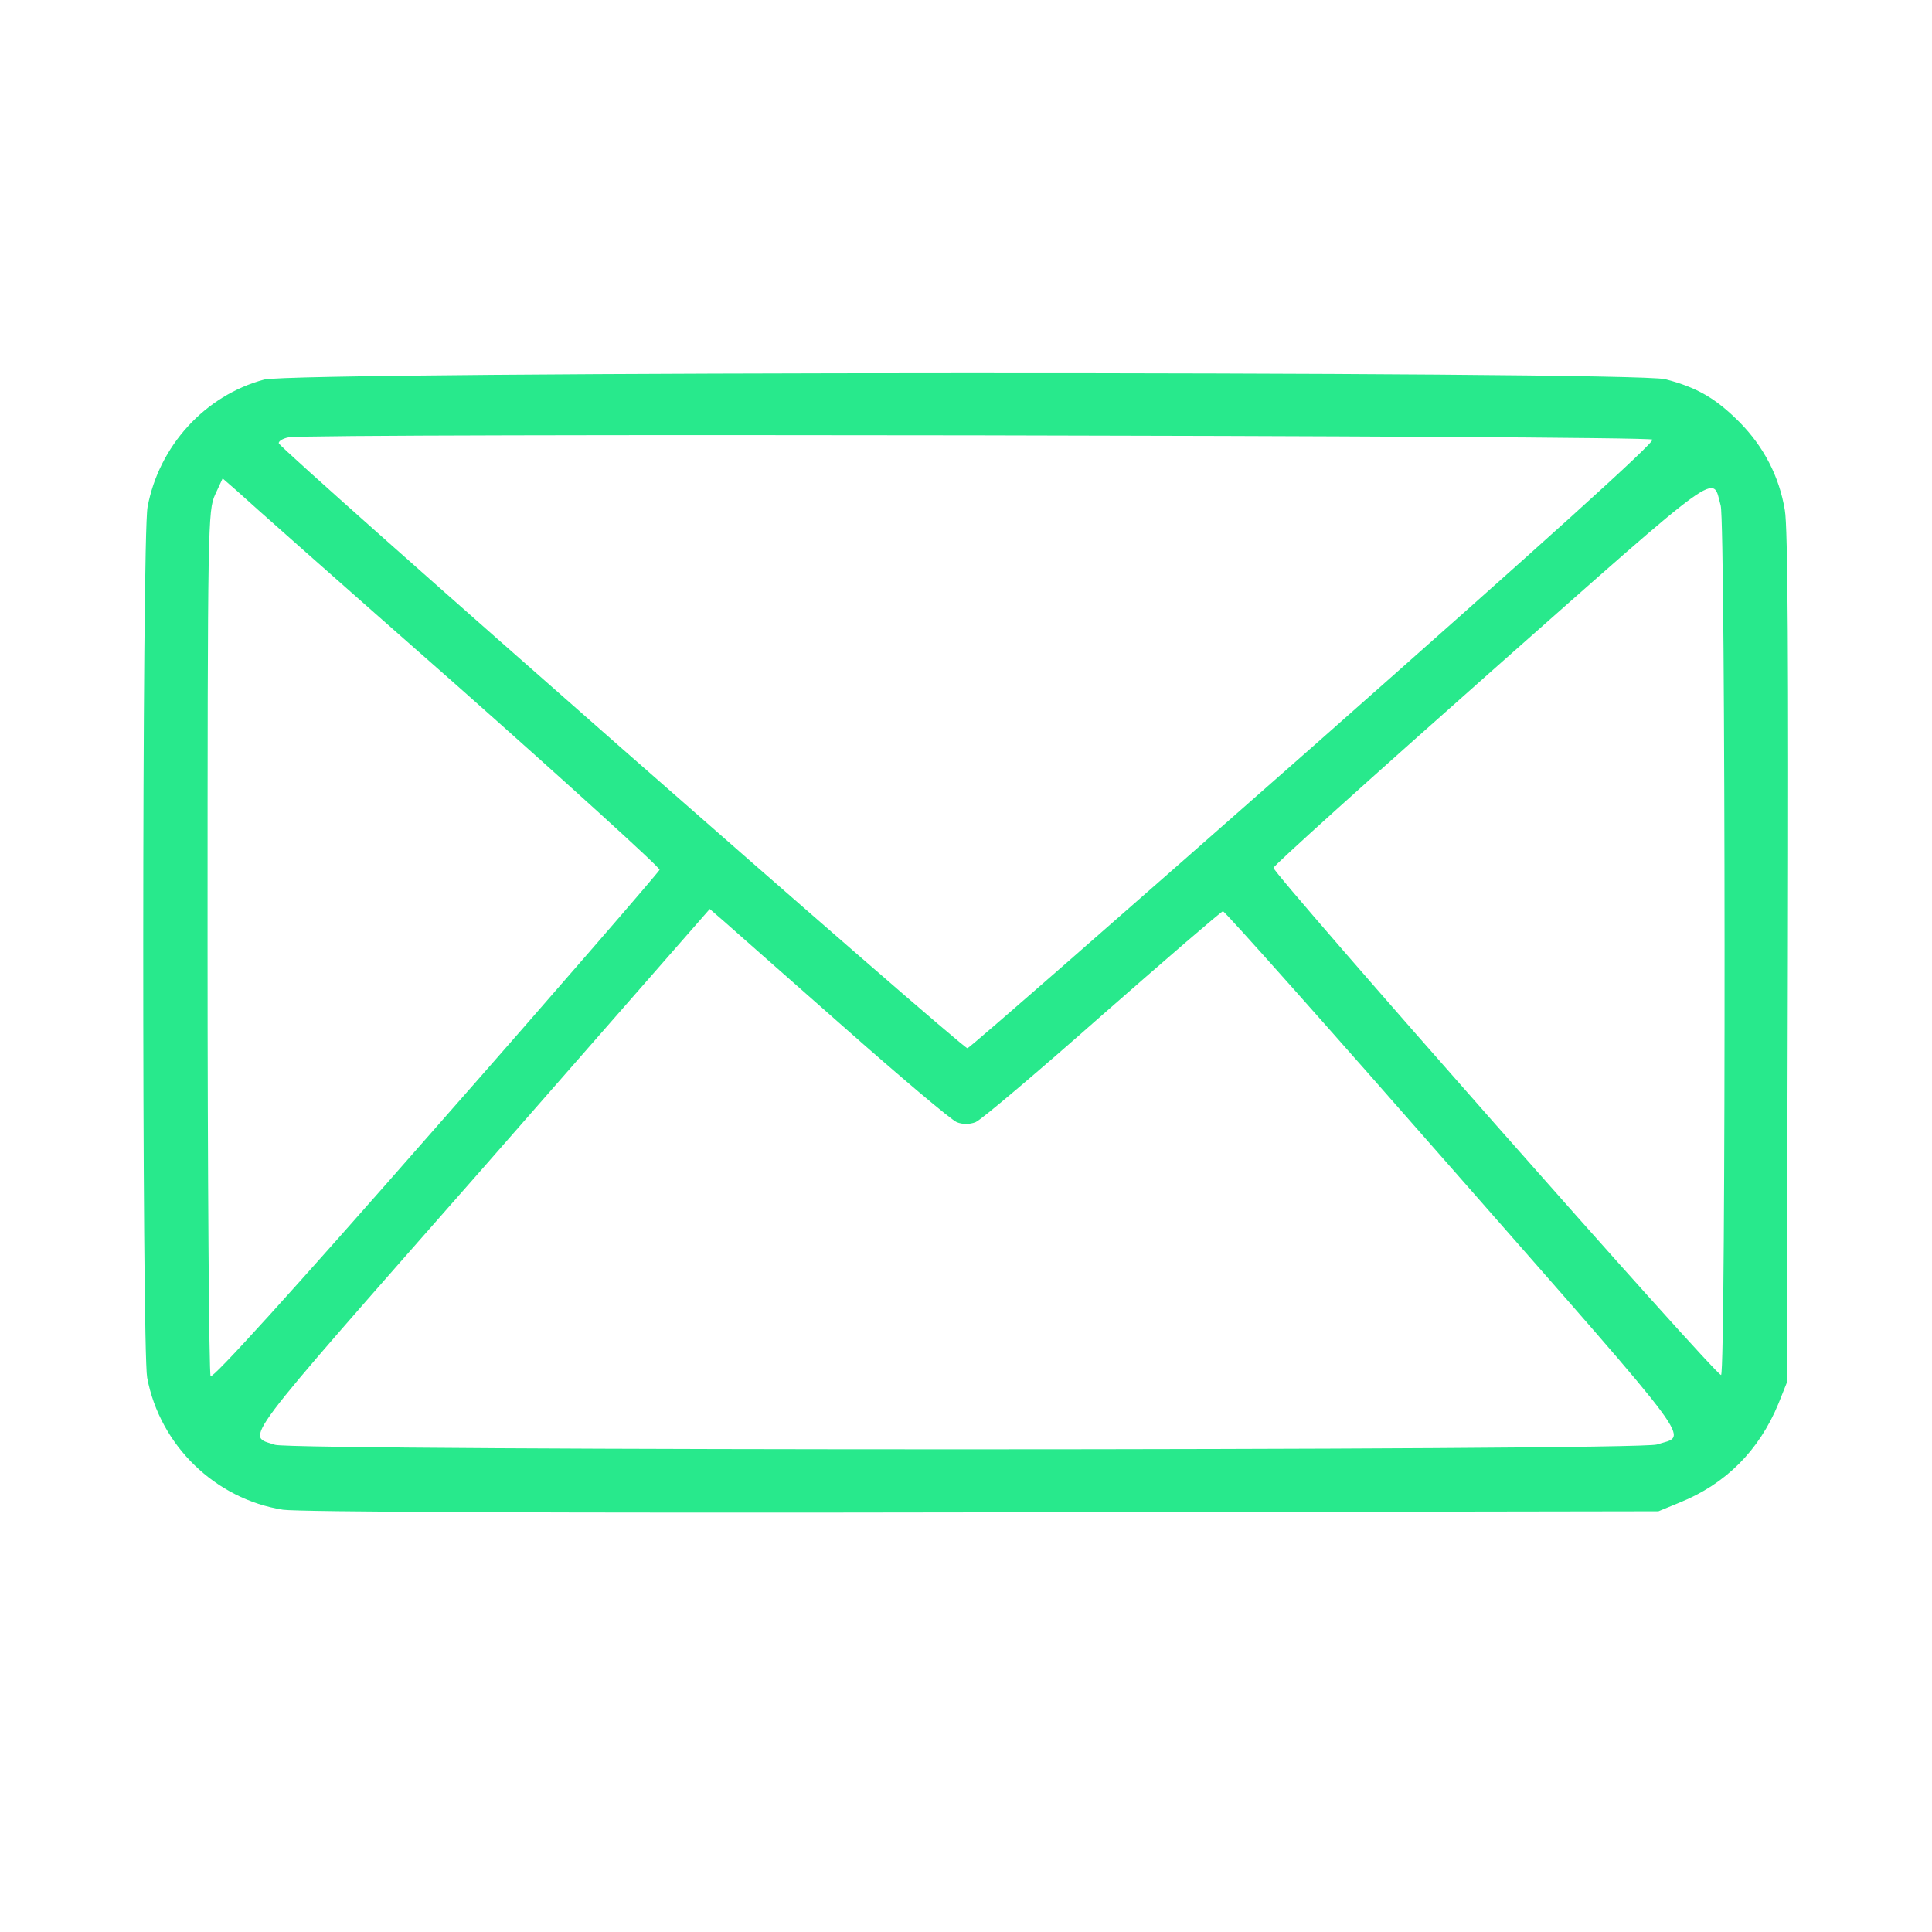 <svg width="30" height="30" viewBox="0 0 30 30" fill="none" xmlns="http://www.w3.org/2000/svg">
<path d="M4.102 5.894C3.182 6.14 2.467 6.926 2.291 7.875C2.203 8.344 2.203 20.941 2.285 21.392C2.484 22.447 3.346 23.279 4.395 23.443C4.641 23.478 8.514 23.496 15.264 23.484L25.752 23.467L26.08 23.332C26.795 23.045 27.316 22.523 27.615 21.797L27.744 21.474L27.762 14.883C27.773 10.342 27.762 8.174 27.715 7.922C27.627 7.394 27.387 6.937 27.012 6.556C26.643 6.187 26.355 6.017 25.857 5.888C25.354 5.76 4.594 5.765 4.102 5.894ZM25.658 6.826C25.699 6.867 23.982 8.414 20.408 11.572C17.484 14.15 15.065 16.265 15.023 16.277C14.953 16.295 4.383 7.008 4.33 6.885C4.318 6.855 4.389 6.808 4.482 6.791C4.787 6.726 25.594 6.762 25.658 6.826ZM7.078 10.629C8.824 12.176 10.248 13.47 10.242 13.506C10.23 13.541 8.672 15.345 6.768 17.508C4.488 20.109 3.299 21.416 3.27 21.369C3.246 21.334 3.223 18.293 3.223 14.619C3.223 8.086 3.229 7.933 3.34 7.681L3.457 7.429L3.68 7.623C3.797 7.734 5.326 9.088 7.078 10.629ZM26.719 7.851C26.795 8.121 26.801 21.31 26.725 21.351C26.666 21.392 19.775 13.576 19.775 13.476C19.775 13.441 21.293 12.076 23.145 10.435C26.807 7.195 26.584 7.359 26.719 7.851ZM13.084 15.931C13.98 16.723 14.777 17.396 14.859 17.426C14.947 17.461 15.053 17.461 15.146 17.426C15.229 17.396 16.113 16.646 17.115 15.761C18.123 14.877 18.967 14.15 18.99 14.15C19.02 14.15 20.637 15.967 22.582 18.187C26.443 22.588 26.209 22.271 25.729 22.43C25.447 22.529 4.559 22.529 4.271 22.435C3.82 22.283 3.639 22.529 7.471 18.17L11.021 14.115L11.238 14.303C11.355 14.408 12.188 15.14 13.084 15.931Z" fill="#28E98C"/>
</svg>
